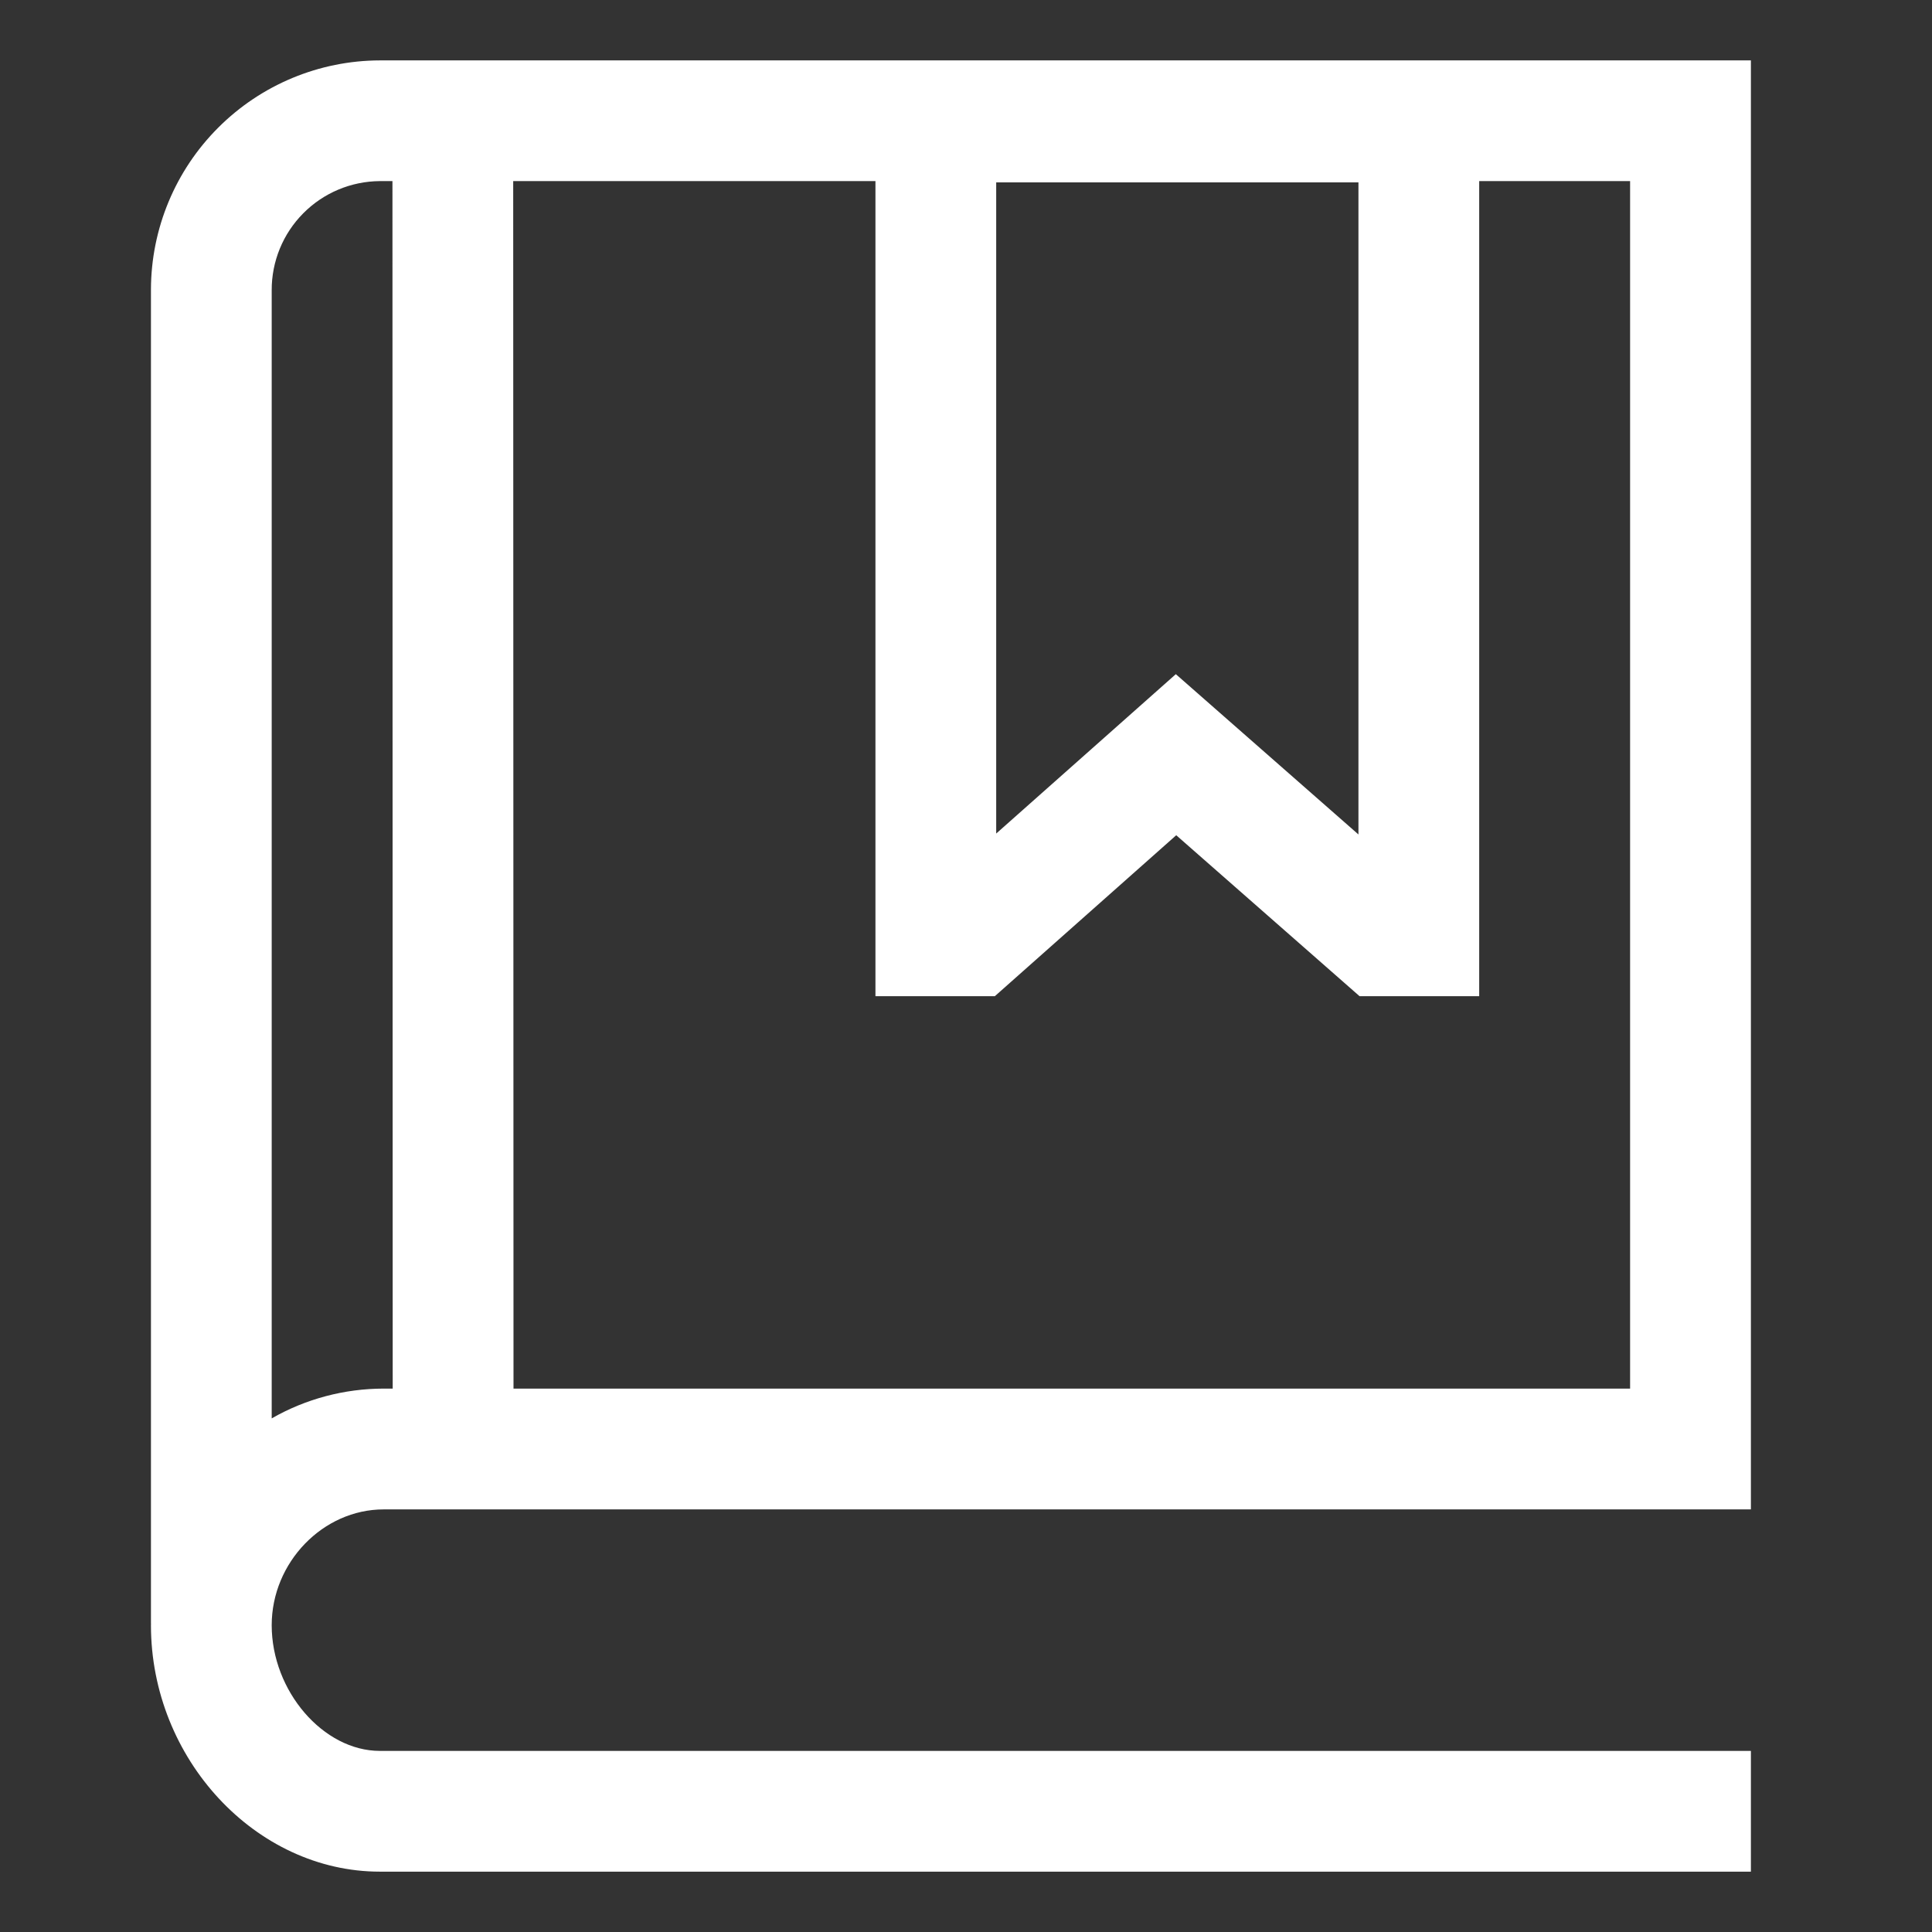 <svg width="38" height="38" viewBox="0 0 38 38" fill="none" xmlns="http://www.w3.org/2000/svg">
<rect x="0" y="0" width="38" height="38" fill="#333333" stroke="none"/>
<path d="M7.546 29.688H34.438V1.188H7.471C6.278 1.191 5.135 1.667 4.292 2.511C3.448 3.354 2.973 4.497 2.969 5.69V31.933H2.97C2.97 31.944 2.969 31.955 2.969 31.966C2.969 34.594 5.031 36.813 7.471 36.813H34.438V34.438H7.471C6.358 34.438 5.344 33.26 5.344 31.966C5.344 30.731 6.352 29.688 7.546 29.688ZM26.719 3.587V16.413L23.127 13.26L19.594 16.395V3.587H26.719ZM17.219 3.562V19.594H19.567L23.135 16.428L26.741 19.594H29.094V3.562H32.062V27.312H10.1L10.094 3.562H17.219ZM7.471 3.562H7.719L7.724 27.312H7.545C6.773 27.313 6.014 27.514 5.344 27.898V5.709C5.342 5.142 5.565 4.598 5.964 4.196C6.363 3.793 6.905 3.566 7.471 3.562Z" fill="white"/>
</svg>

